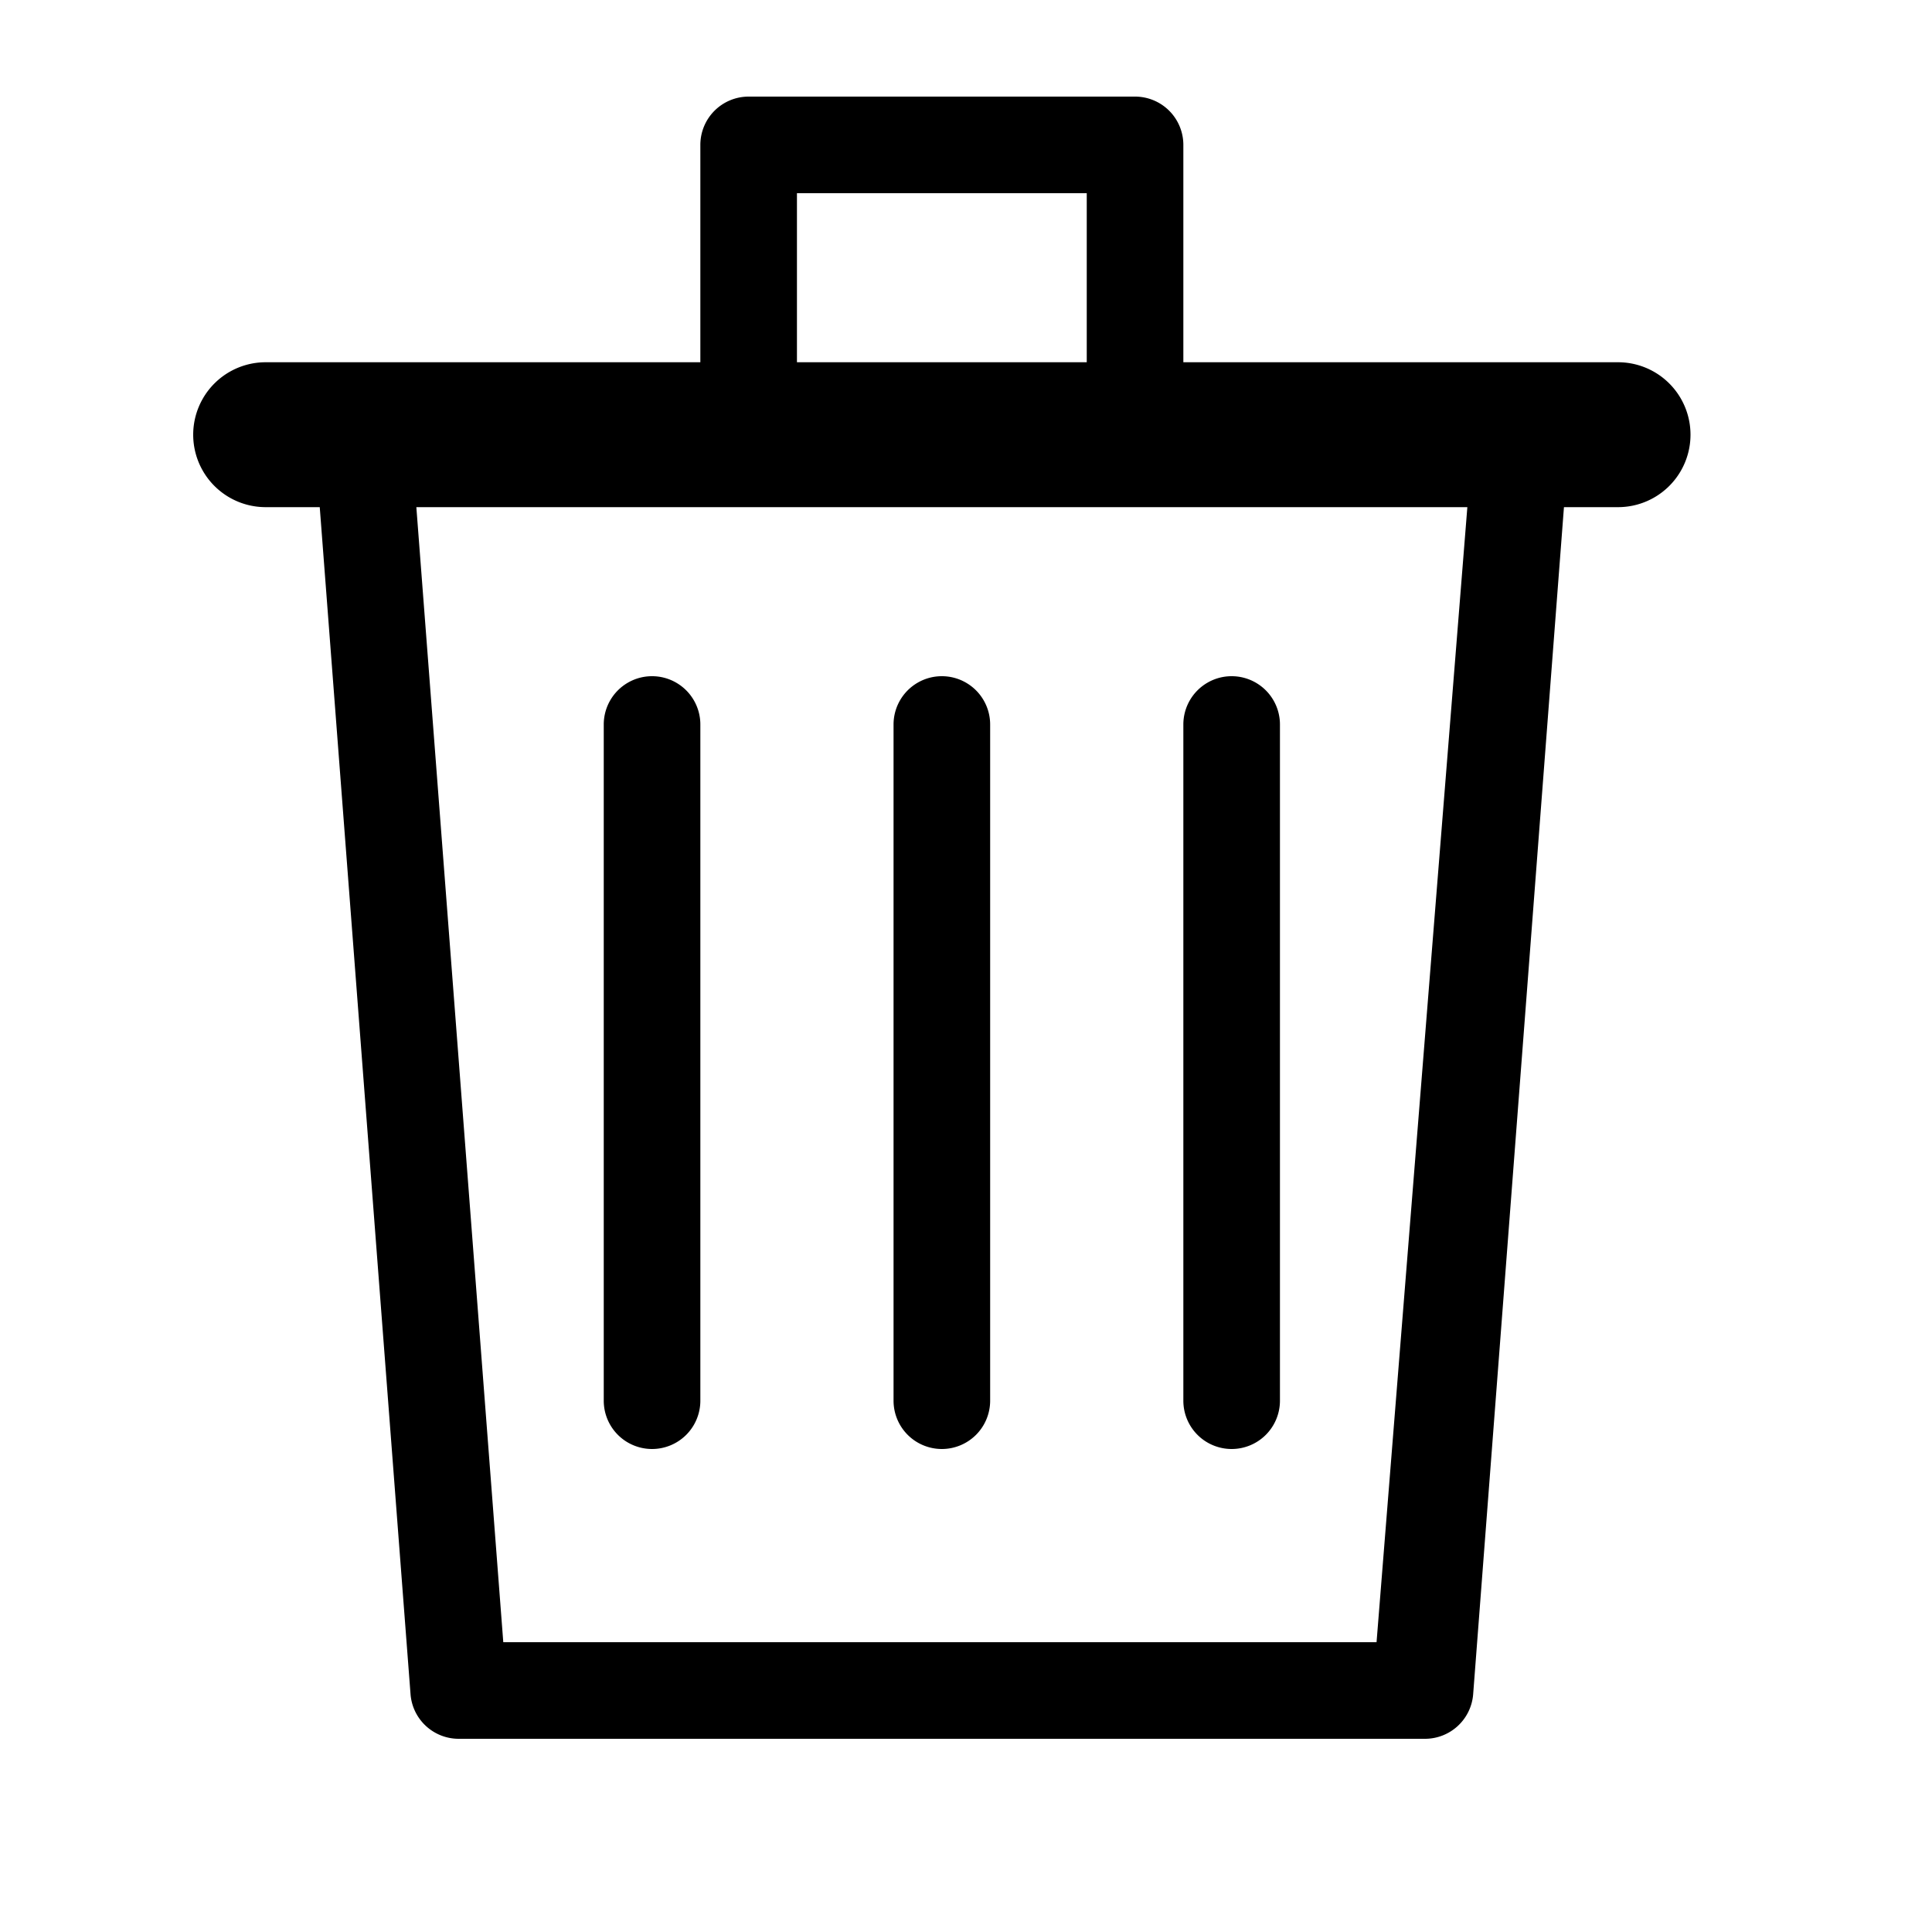 <svg id="Layer_1" data-name="Layer 1" xmlns="http://www.w3.org/2000/svg" viewBox="0 0 20 20"><title>svg_garbage</title><path d="M6.75,15a.5.5,0,0,0,.5-.5v-7a.5.5,0,0,0-1,0v7A.5.5,0,0,0,6.75,15Z"/><path d="M9.75,15a.5.5,0,0,0,.5-.5v-7a.5.5,0,0,0-1,0v7A.5.5,0,0,0,9.75,15Z"/><path d="M12.75,15a.5.5,0,0,0,.5-.5v-7a.5.5,0,0,0-1,0v7A.5.5,0,0,0,12.75,15Z"/><path d="M16.75,3.75h-4.5V1.5a.5.5,0,0,0-.5-.5h-4a.5.5,0,0,0-.5.5V3.75H2.75a.75.75,0,0,0,0,1.5h.56l.94,12.29a.5.5,0,0,0,.5.46h10a.5.5,0,0,0,.5-.46l.94-12.29h.56a.75.75,0,0,0,0-1.5ZM8.25,2h3V3.75h-3Zm6,15H5.21L4.31,5.25H15.19Z"/></svg>